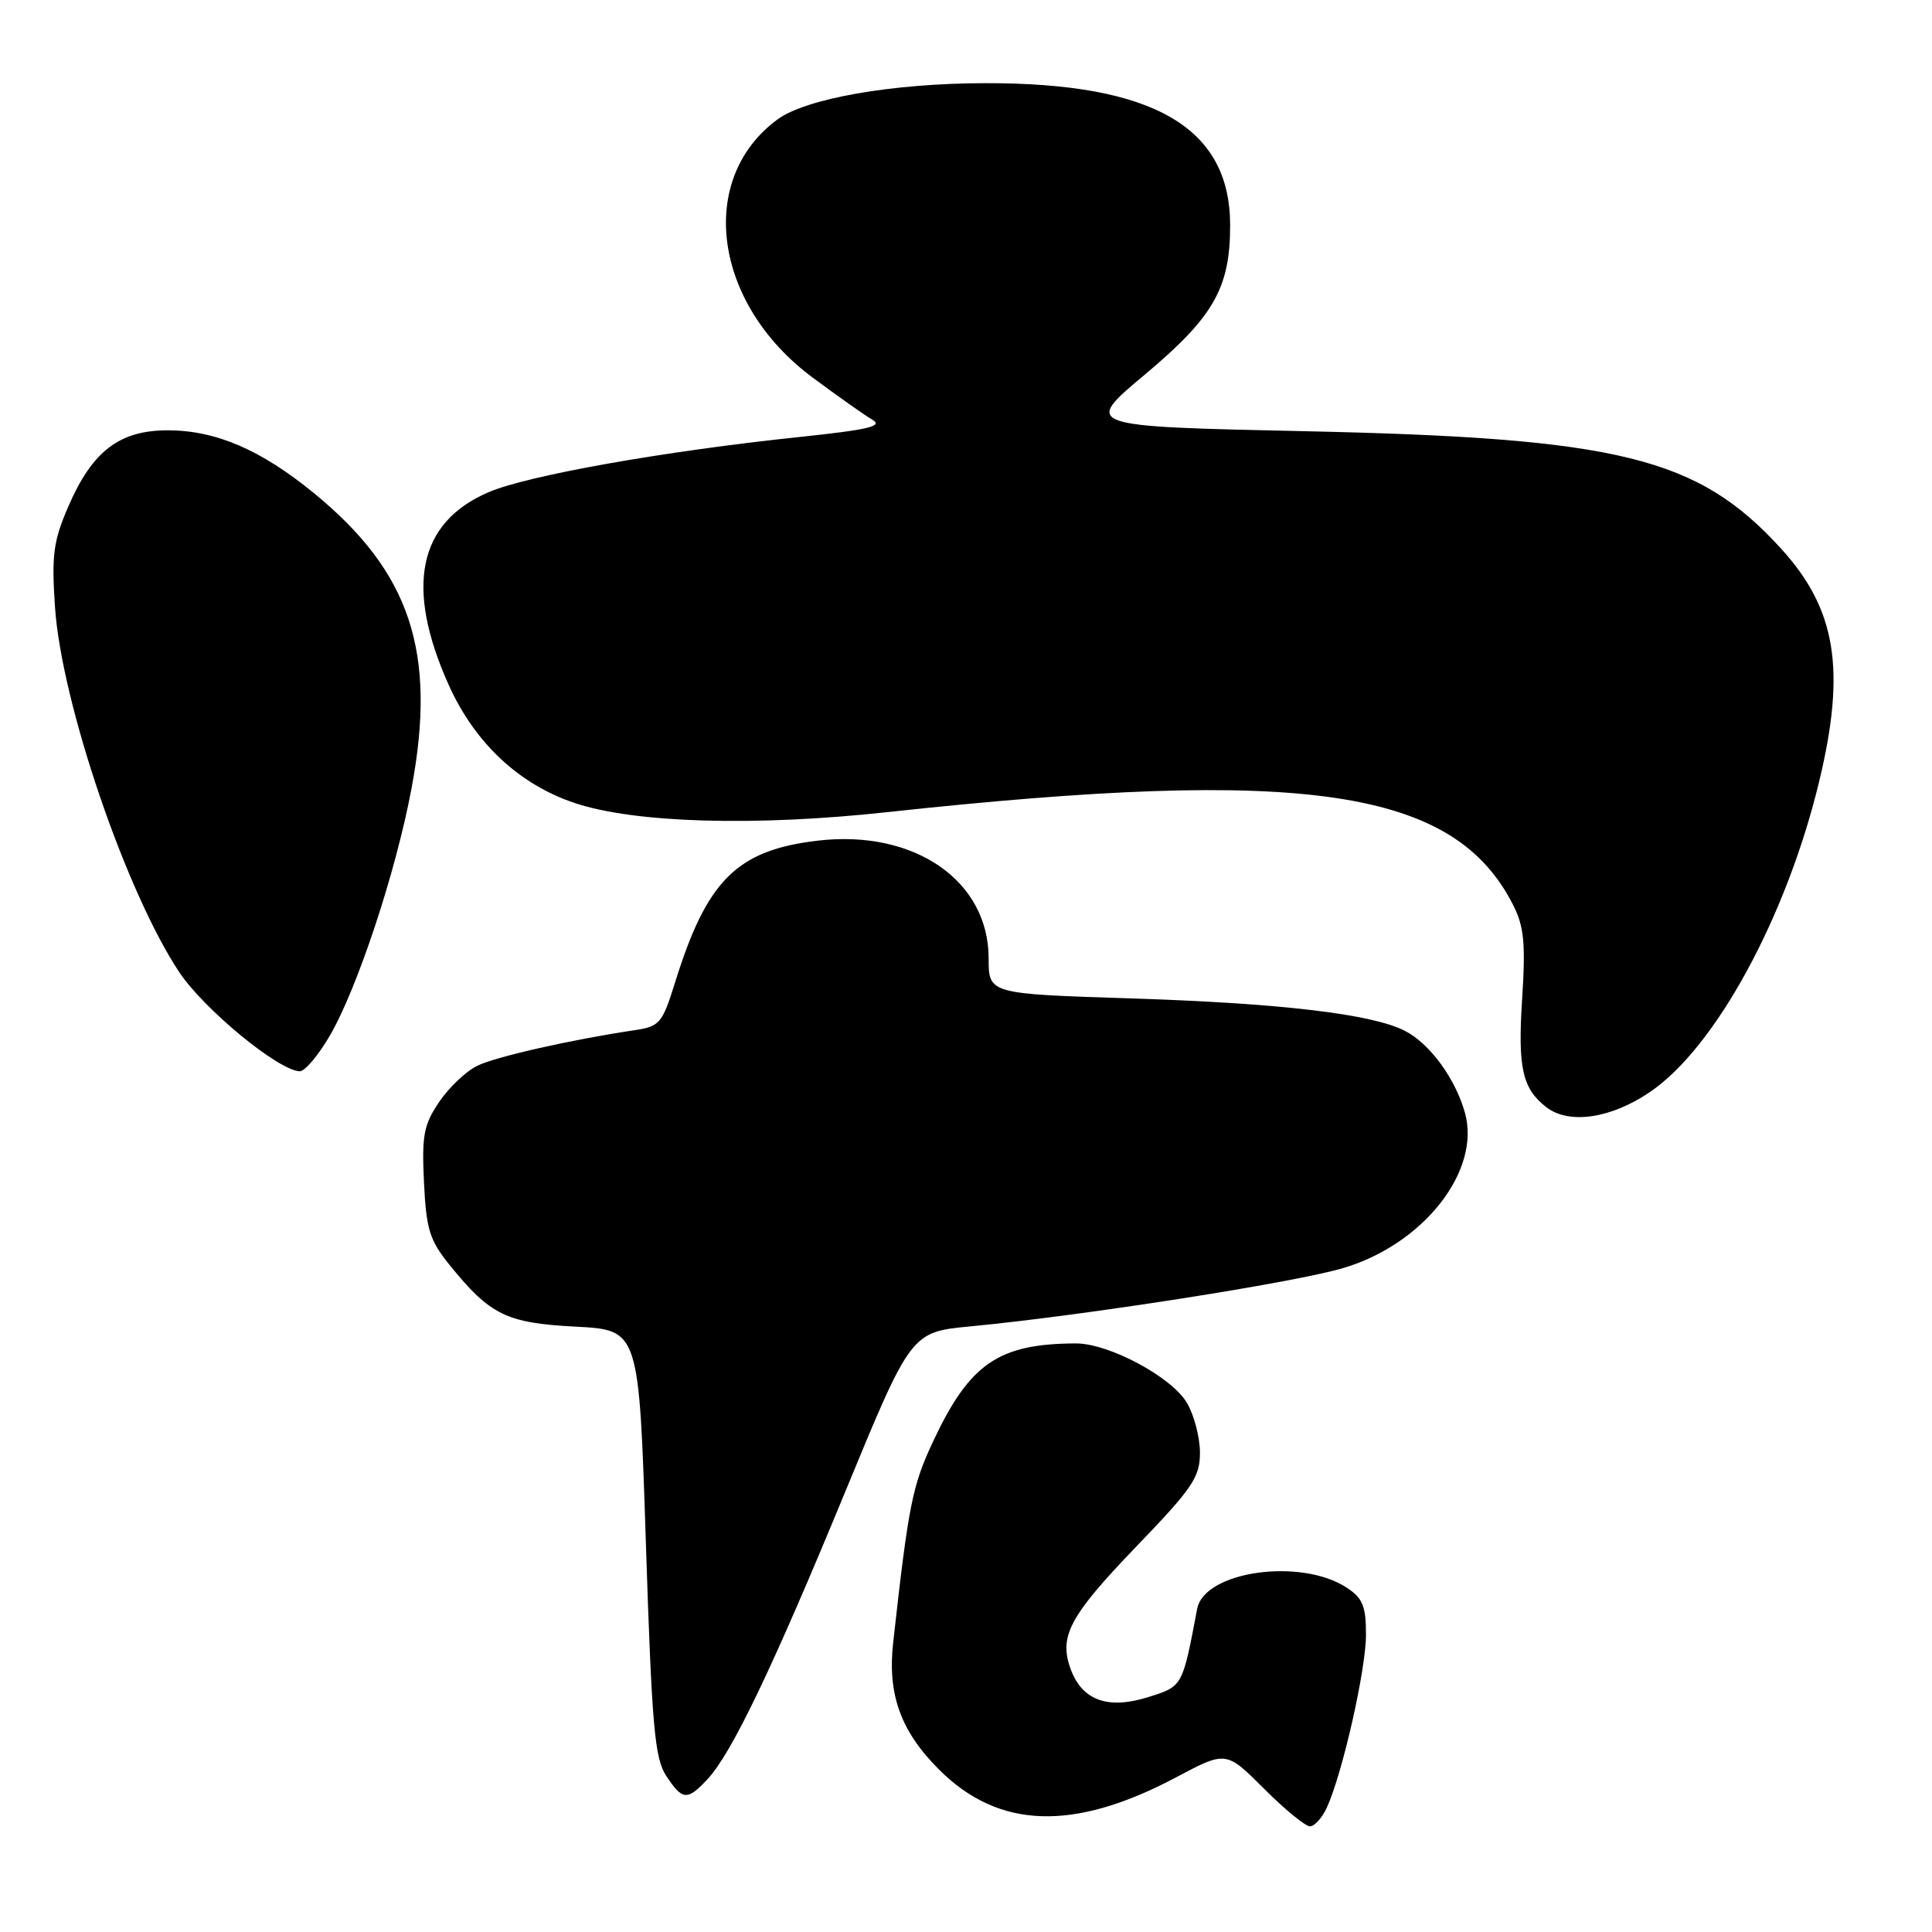 <?xml version="1.0" encoding="UTF-8" standalone="no"?>
<!DOCTYPE svg PUBLIC "-//W3C//DTD SVG 1.1//EN" "http://www.w3.org/Graphics/SVG/1.1/DTD/svg11.dtd" >
<svg xmlns="http://www.w3.org/2000/svg" xmlns:xlink="http://www.w3.org/1999/xlink" version="1.1" viewBox="0 0 256 256">
 <g >
 <path fill="currentColor"
d=" M 175.82 239.50 C 177.90 234.93 181.00 221.23 181.00 216.61 C 181.00 212.82 180.57 211.76 178.44 210.37 C 172.35 206.38 159.58 208.19 158.63 213.18 C 156.67 223.53 156.73 223.43 152.16 224.87 C 146.88 226.54 143.46 225.35 141.92 221.30 C 140.24 216.87 141.65 214.20 150.55 204.94 C 158.03 197.18 159.00 195.74 159.00 192.49 C 159.00 190.46 158.22 187.49 157.27 185.88 C 155.24 182.44 146.92 178.00 142.55 178.01 C 132.34 178.05 128.52 180.65 123.71 190.85 C 120.88 196.85 120.40 199.26 118.35 217.64 C 117.58 224.51 119.34 229.39 124.41 234.46 C 132.32 242.38 142.27 242.71 155.83 235.51 C 162.46 231.99 162.46 231.99 167.47 236.99 C 170.22 239.75 172.97 242.00 173.58 242.00 C 174.18 242.00 175.19 240.87 175.82 239.50 Z  M 93.75 235.75 C 96.96 232.31 102.37 221.01 111.98 197.71 C 120.72 176.50 120.72 176.50 128.61 175.75 C 143.57 174.32 171.52 169.95 178.00 168.02 C 188.62 164.87 196.24 155.16 194.12 147.48 C 192.87 142.95 189.47 138.29 186.17 136.60 C 181.83 134.36 169.74 132.93 149.75 132.29 C 131.00 131.69 131.00 131.69 131.00 126.99 C 131.00 116.68 121.14 109.89 108.36 111.39 C 97.64 112.65 93.66 116.61 89.43 130.24 C 87.75 135.61 87.42 136.01 84.07 136.51 C 75.80 137.74 65.77 140.00 63.26 141.21 C 61.78 141.92 59.51 144.07 58.20 146.00 C 56.14 149.04 55.88 150.44 56.18 156.68 C 56.48 162.90 56.93 164.35 59.57 167.61 C 64.96 174.27 67.10 175.31 76.31 175.79 C 84.67 176.23 84.67 176.23 85.58 204.41 C 86.37 228.70 86.74 232.96 88.27 235.30 C 90.43 238.58 91.06 238.63 93.75 235.75 Z  M 218.64 144.69 C 227.32 138.79 236.74 121.48 241.06 103.50 C 244.62 88.69 243.30 80.67 235.95 72.64 C 224.94 60.59 214.59 58.04 173.00 57.14 C 143.50 56.50 143.50 56.50 151.68 49.65 C 160.82 41.99 163.00 38.18 163.00 29.85 C 163.00 16.87 152.86 10.98 130.54 11.02 C 118.23 11.04 106.79 13.04 103.00 15.84 C 92.28 23.76 94.51 40.23 107.64 50.00 C 110.97 52.48 114.53 54.99 115.57 55.60 C 117.08 56.47 115.15 56.93 105.98 57.90 C 88.01 59.78 69.95 62.99 64.76 65.21 C 55.39 69.22 53.62 77.79 59.48 90.81 C 62.94 98.48 68.82 103.97 76.20 106.42 C 84.14 109.06 100.05 109.52 117.50 107.62 C 173.11 101.59 192.72 104.50 200.52 119.96 C 201.95 122.80 202.16 125.03 201.69 132.38 C 201.10 141.51 201.72 144.26 204.91 146.72 C 207.92 149.03 213.48 148.21 218.64 144.69 Z  M 43.67 137.29 C 47.32 131.06 52.46 115.55 54.53 104.46 C 57.92 86.40 54.39 75.78 41.52 65.28 C 34.56 59.60 28.63 57.05 22.33 57.02 C 15.83 56.99 12.21 59.76 9.01 67.21 C 7.07 71.71 6.82 73.60 7.29 80.48 C 8.16 93.14 16.66 118.12 23.74 128.80 C 27.01 133.72 36.85 141.83 39.71 141.95 C 40.37 141.98 42.16 139.88 43.67 137.29 Z "/>
</g>
</svg>
